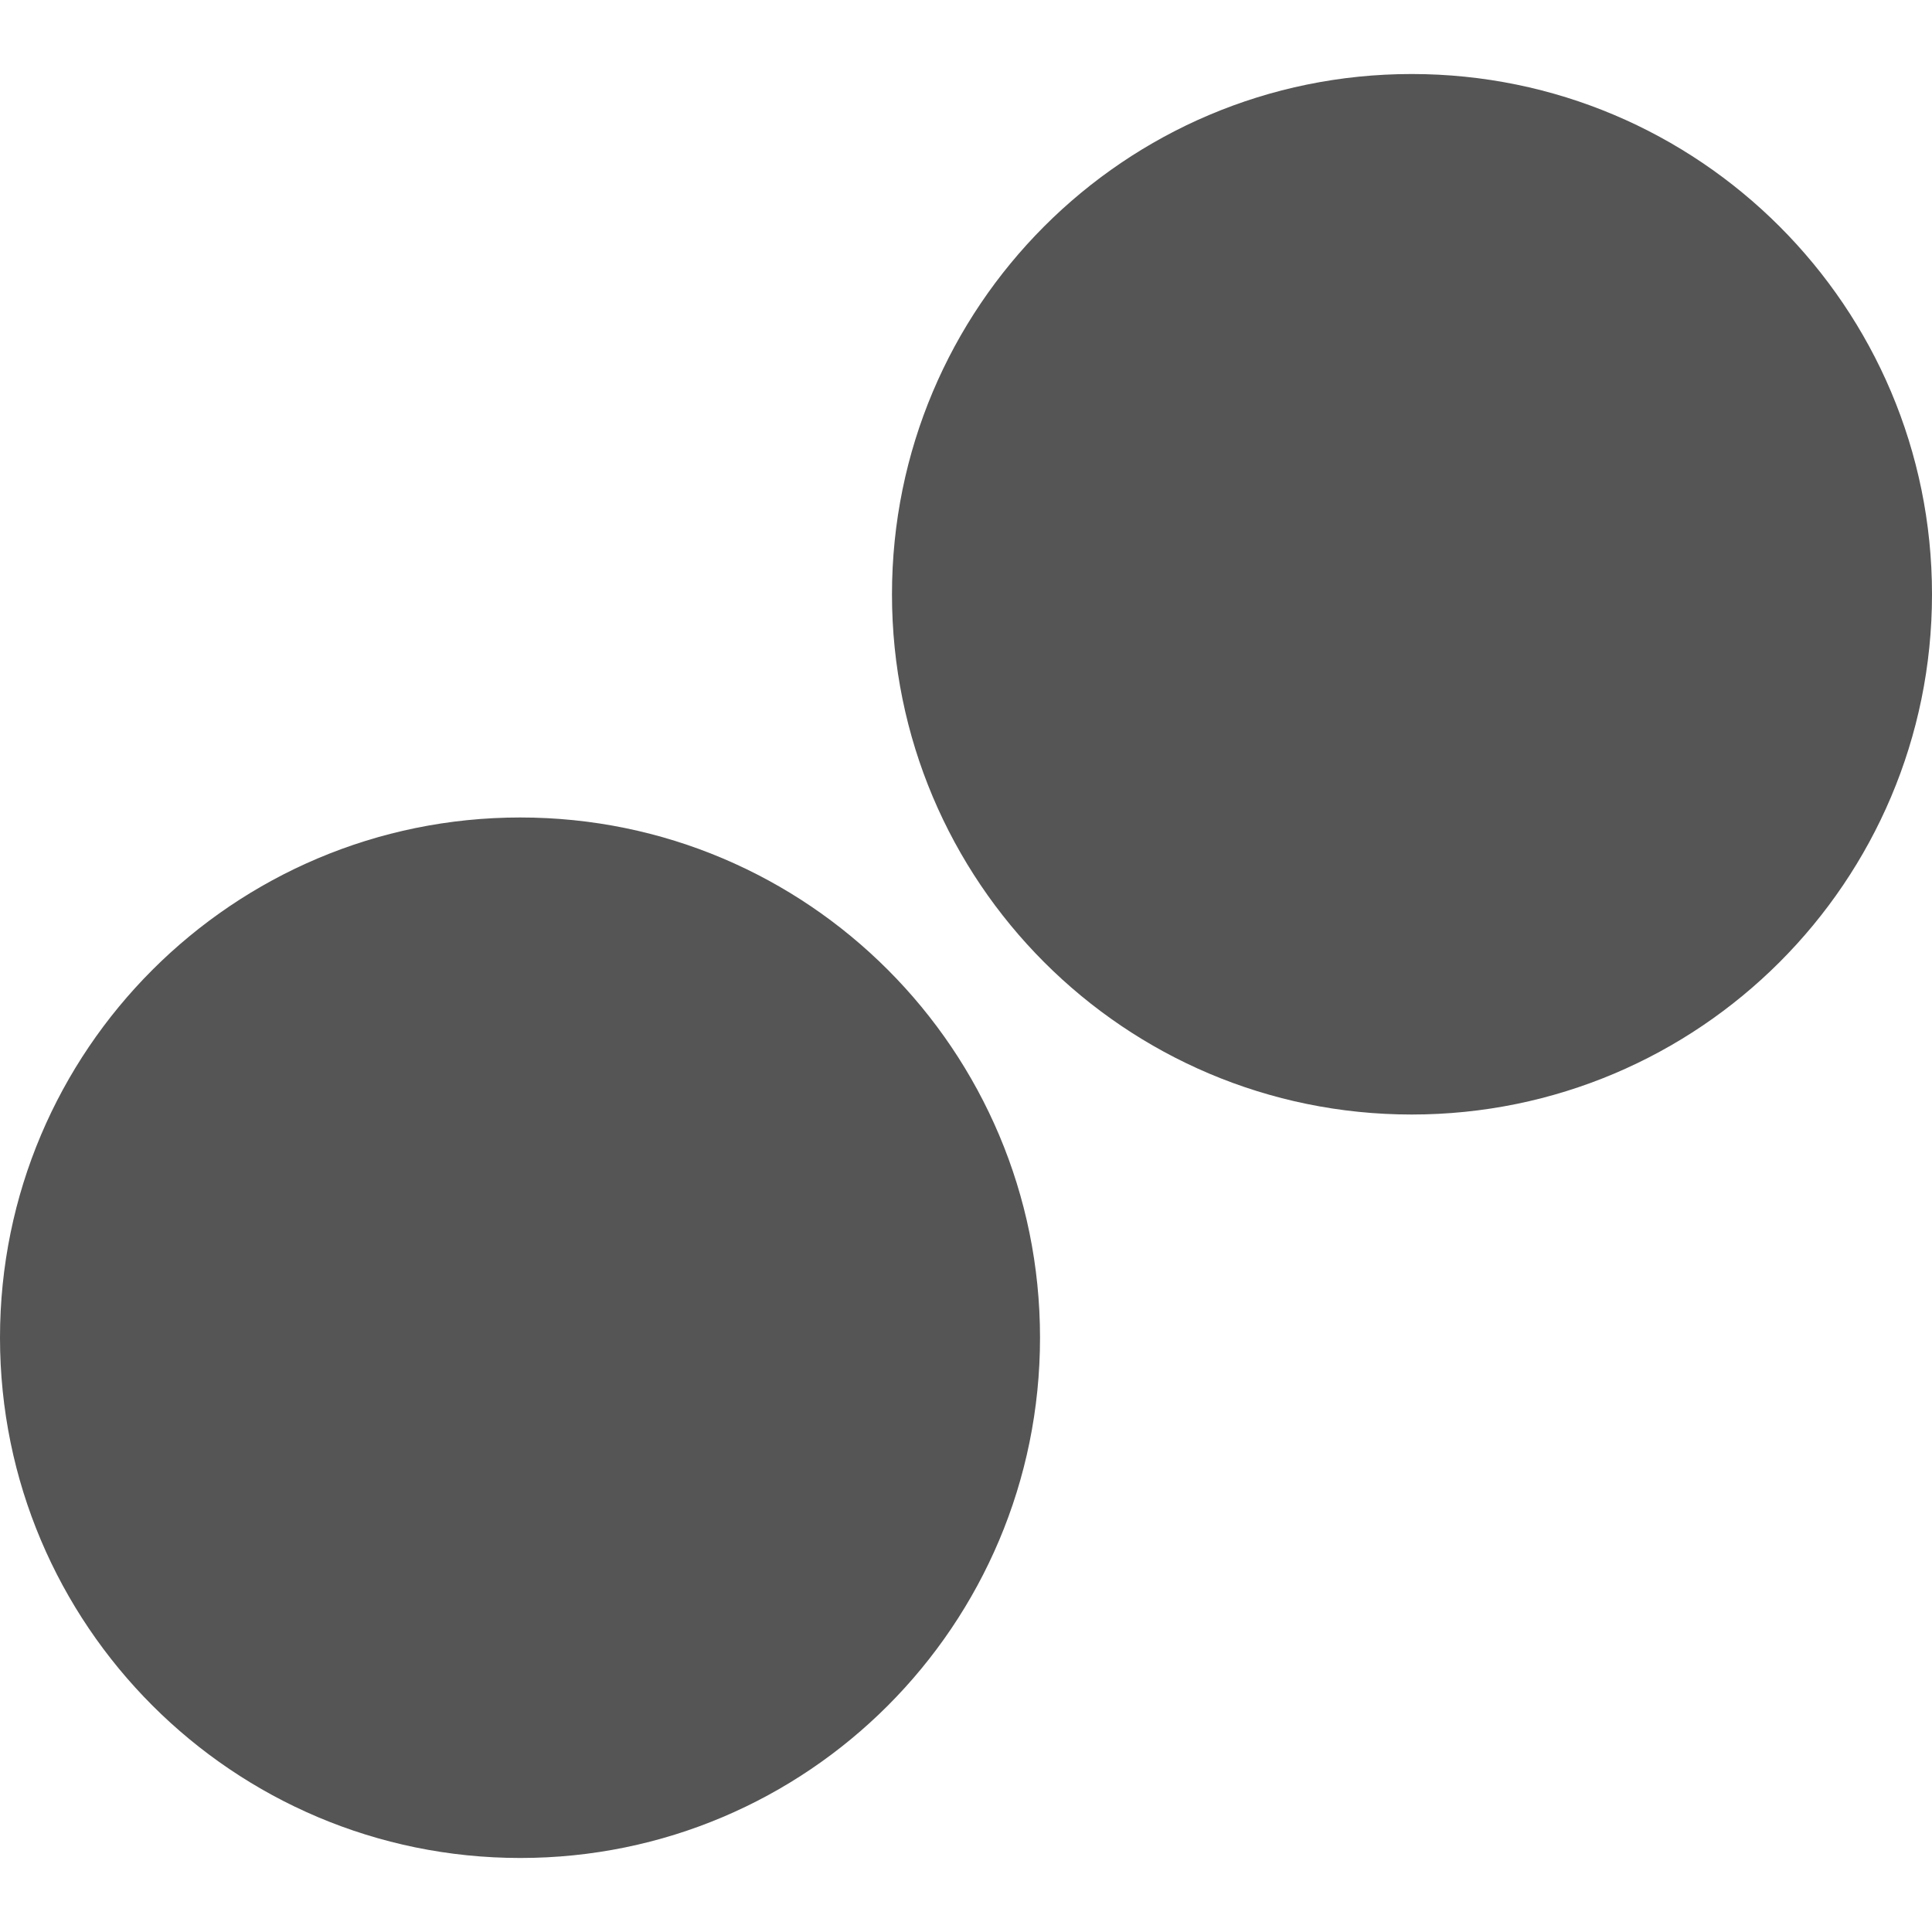
<svg xmlns="http://www.w3.org/2000/svg" xmlns:xlink="http://www.w3.org/1999/xlink" width="16px" height="16px" viewBox="0 0 16 16" version="1.1">
<g id="surface1">
<path style=" stroke:none;fill-rule:nonzero;fill:#555555;fill-opacity:1;" d="M 11.691 0.613 C 9.312 0.613 7.387 2.543 7.387 4.922 C 7.387 7.301 9.312 9.23 11.691 9.23 C 14.07 9.23 16 7.301 16 4.922 C 16 2.543 14.07 0.613 11.691 0.613 Z M 4.309 6.77 C 1.93 6.77 0 8.699 0 11.078 C 0 13.457 1.93 15.387 4.309 15.387 C 6.688 15.387 8.613 13.457 8.613 11.078 C 8.613 8.699 6.688 6.77 4.309 6.77 Z M 4.309 6.77 "/>
</g>
</svg>
